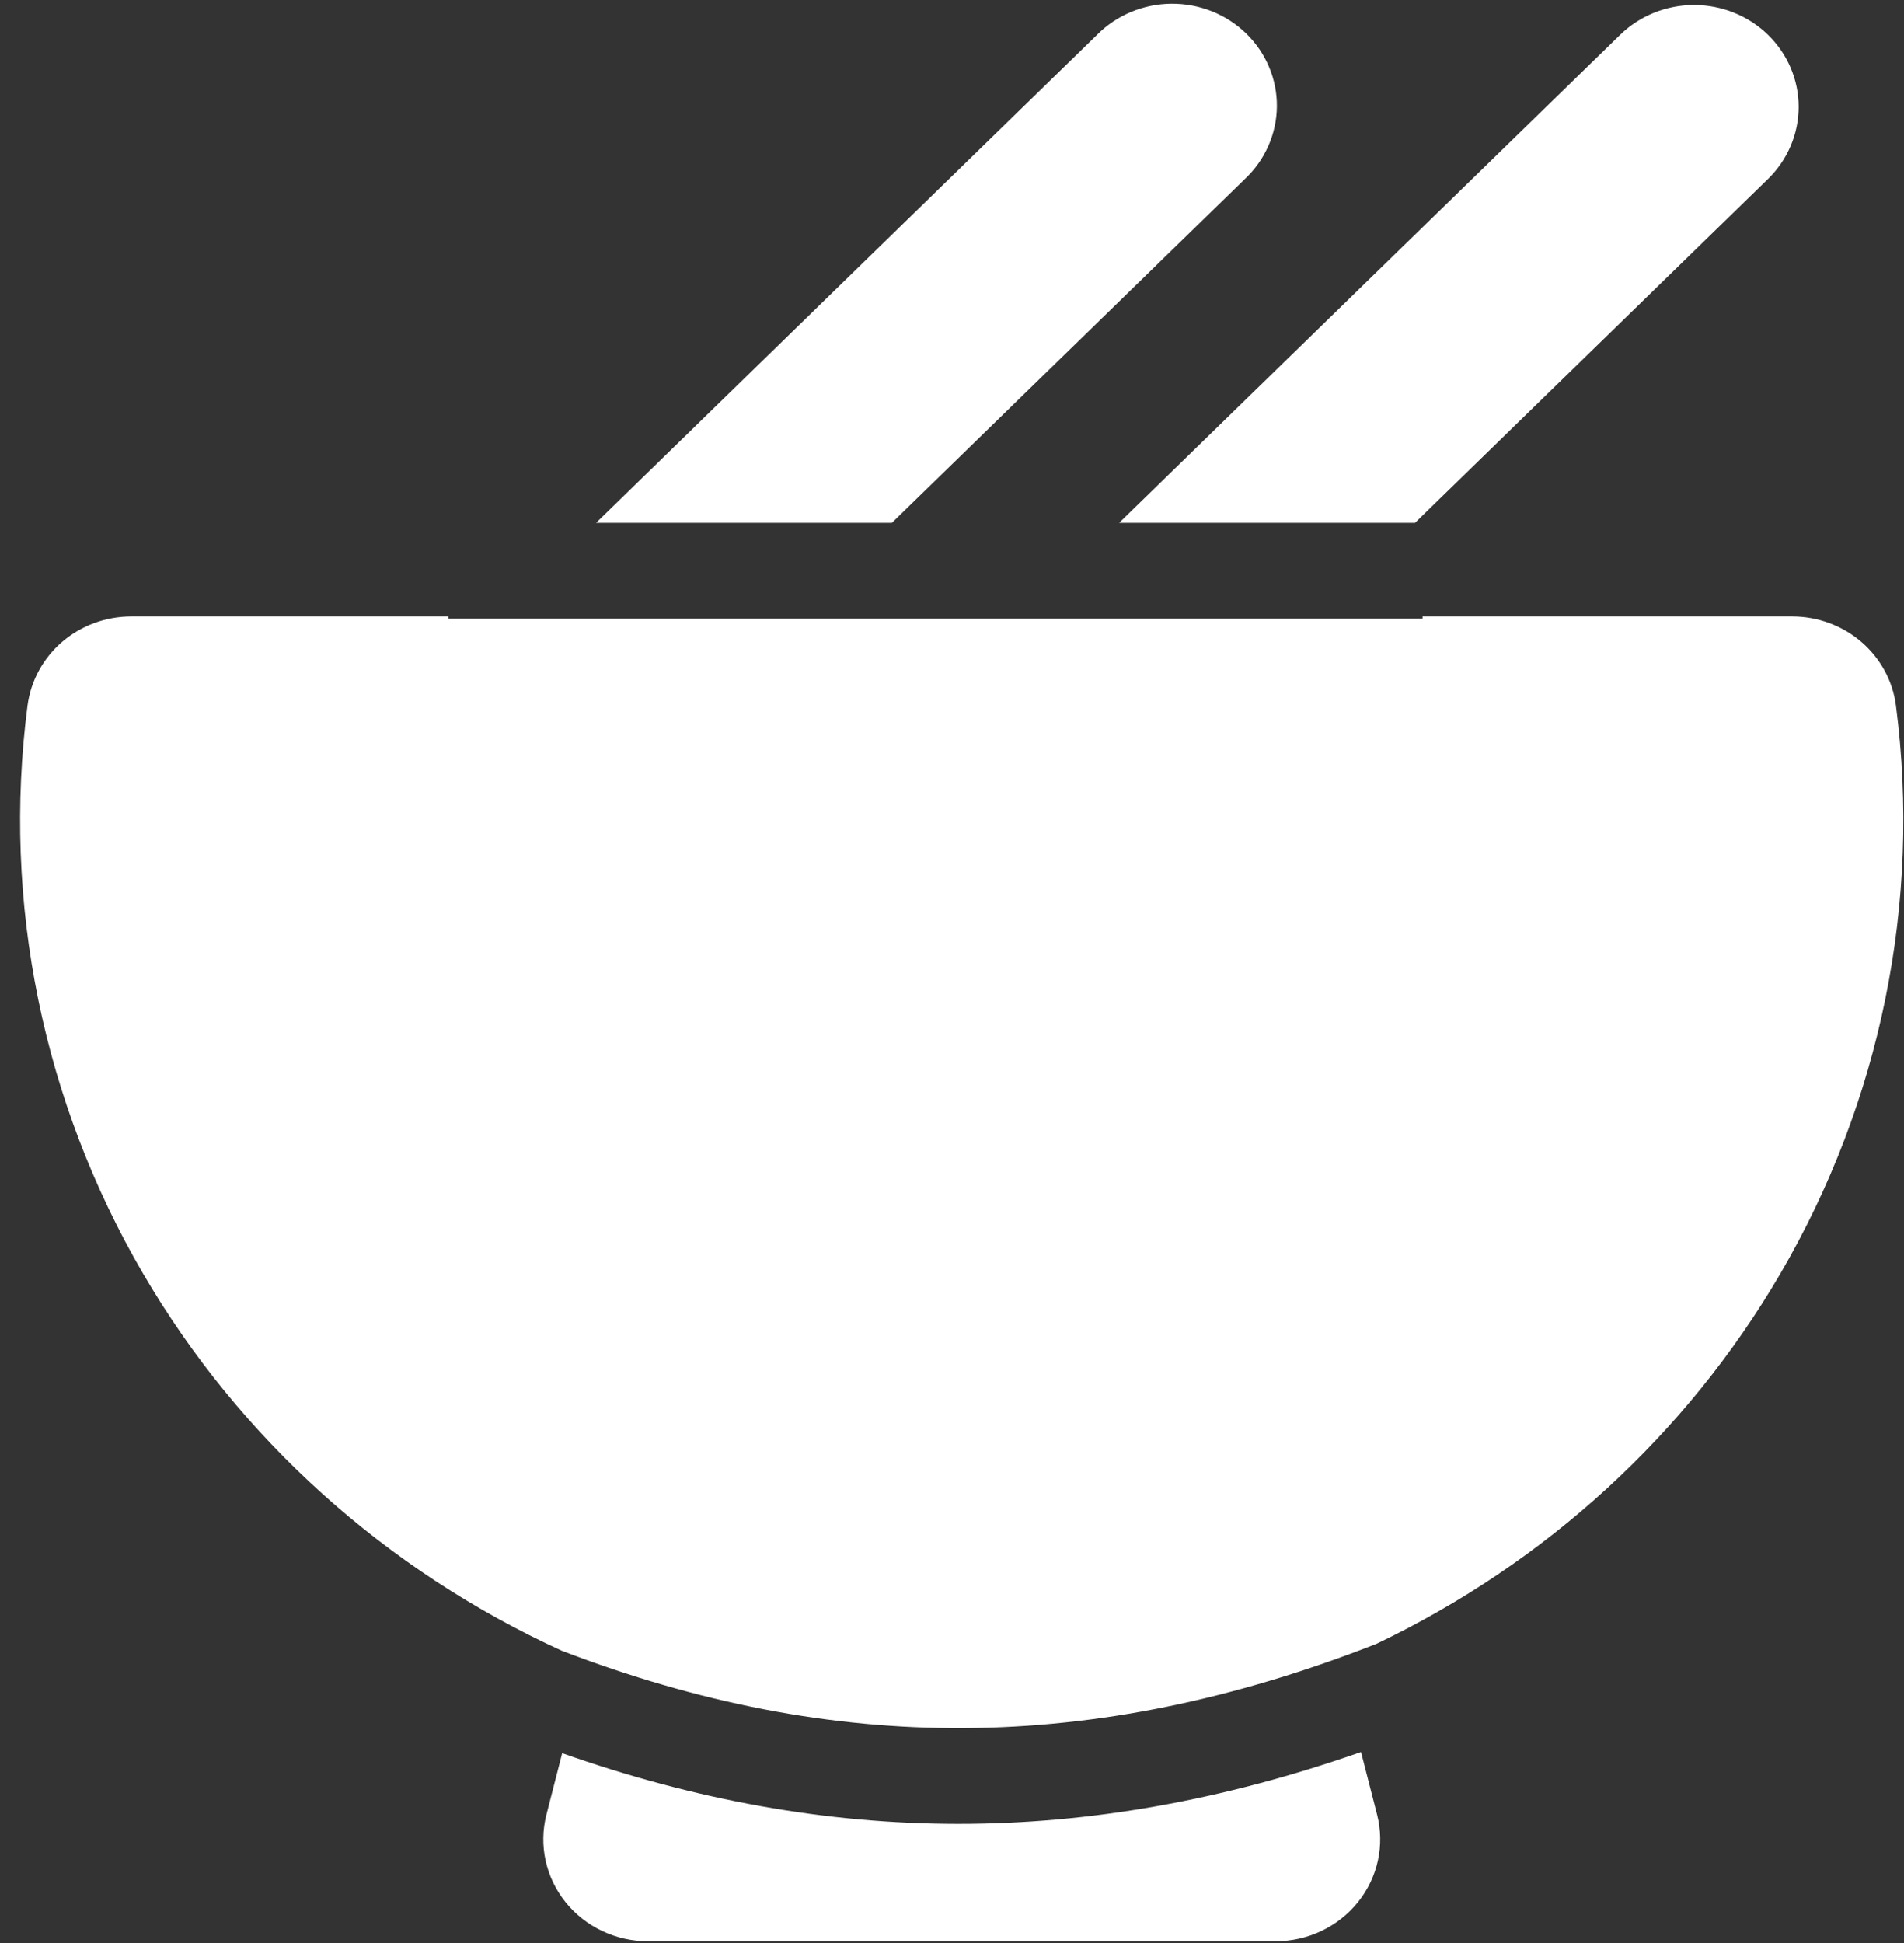 <svg width="49" height="50" viewBox="0 0 49 50" fill="none" xmlns="http://www.w3.org/2000/svg">
<rect x="0" y="0" width="49" height="50" fill="#333333" stroke="none"/>
<path d="M45.501 0.896C46.005 1.388 46.289 2.054 46.289 2.75C46.289 3.445 46.005 4.112 45.501 4.604L36.416 13.453H28.802L41.694 0.896C42.199 0.404 42.883 0.128 43.597 0.128C44.311 0.128 44.996 0.404 45.501 0.896ZM22.954 13.453L32.039 4.604C32.296 4.362 32.501 4.073 32.642 3.753C32.783 3.433 32.858 3.089 32.861 2.74C32.864 2.392 32.796 2.047 32.66 1.725C32.525 1.402 32.325 1.109 32.072 0.863C31.82 0.617 31.519 0.422 31.188 0.29C30.857 0.159 30.503 0.092 30.145 0.095C29.788 0.098 29.434 0.171 29.106 0.308C28.777 0.446 28.48 0.645 28.232 0.896L15.341 13.453H22.954ZM11.54 15.862H3.379C2.723 15.863 2.089 16.096 1.597 16.519C1.106 16.942 0.79 17.526 0.708 18.16C0.053 23.22 1.099 28.351 3.689 32.785C6.167 37.027 9.932 40.411 14.458 42.479C21.453 45.156 28.101 45.17 35.424 42.301C39.781 40.22 43.404 36.907 45.812 32.785C48.402 28.351 49.448 23.22 48.793 18.16C48.712 17.526 48.396 16.942 47.904 16.519C47.412 16.096 46.779 15.863 46.122 15.862H36.61V15.916H11.54V15.862ZM14.468 45.115C21.303 47.523 27.935 47.568 35.026 45.085L35.44 46.698C35.538 47.084 35.546 47.488 35.461 47.877C35.376 48.267 35.2 48.633 34.949 48.947C34.697 49.261 34.375 49.514 34.008 49.689C33.64 49.864 33.237 49.955 32.828 49.955H16.674C16.265 49.955 15.861 49.864 15.494 49.689C15.126 49.514 14.804 49.261 14.553 48.947C14.301 48.633 14.126 48.267 14.041 47.877C13.956 47.488 13.963 47.084 14.062 46.698L14.468 45.115Z" fill="white"/>
</svg>
